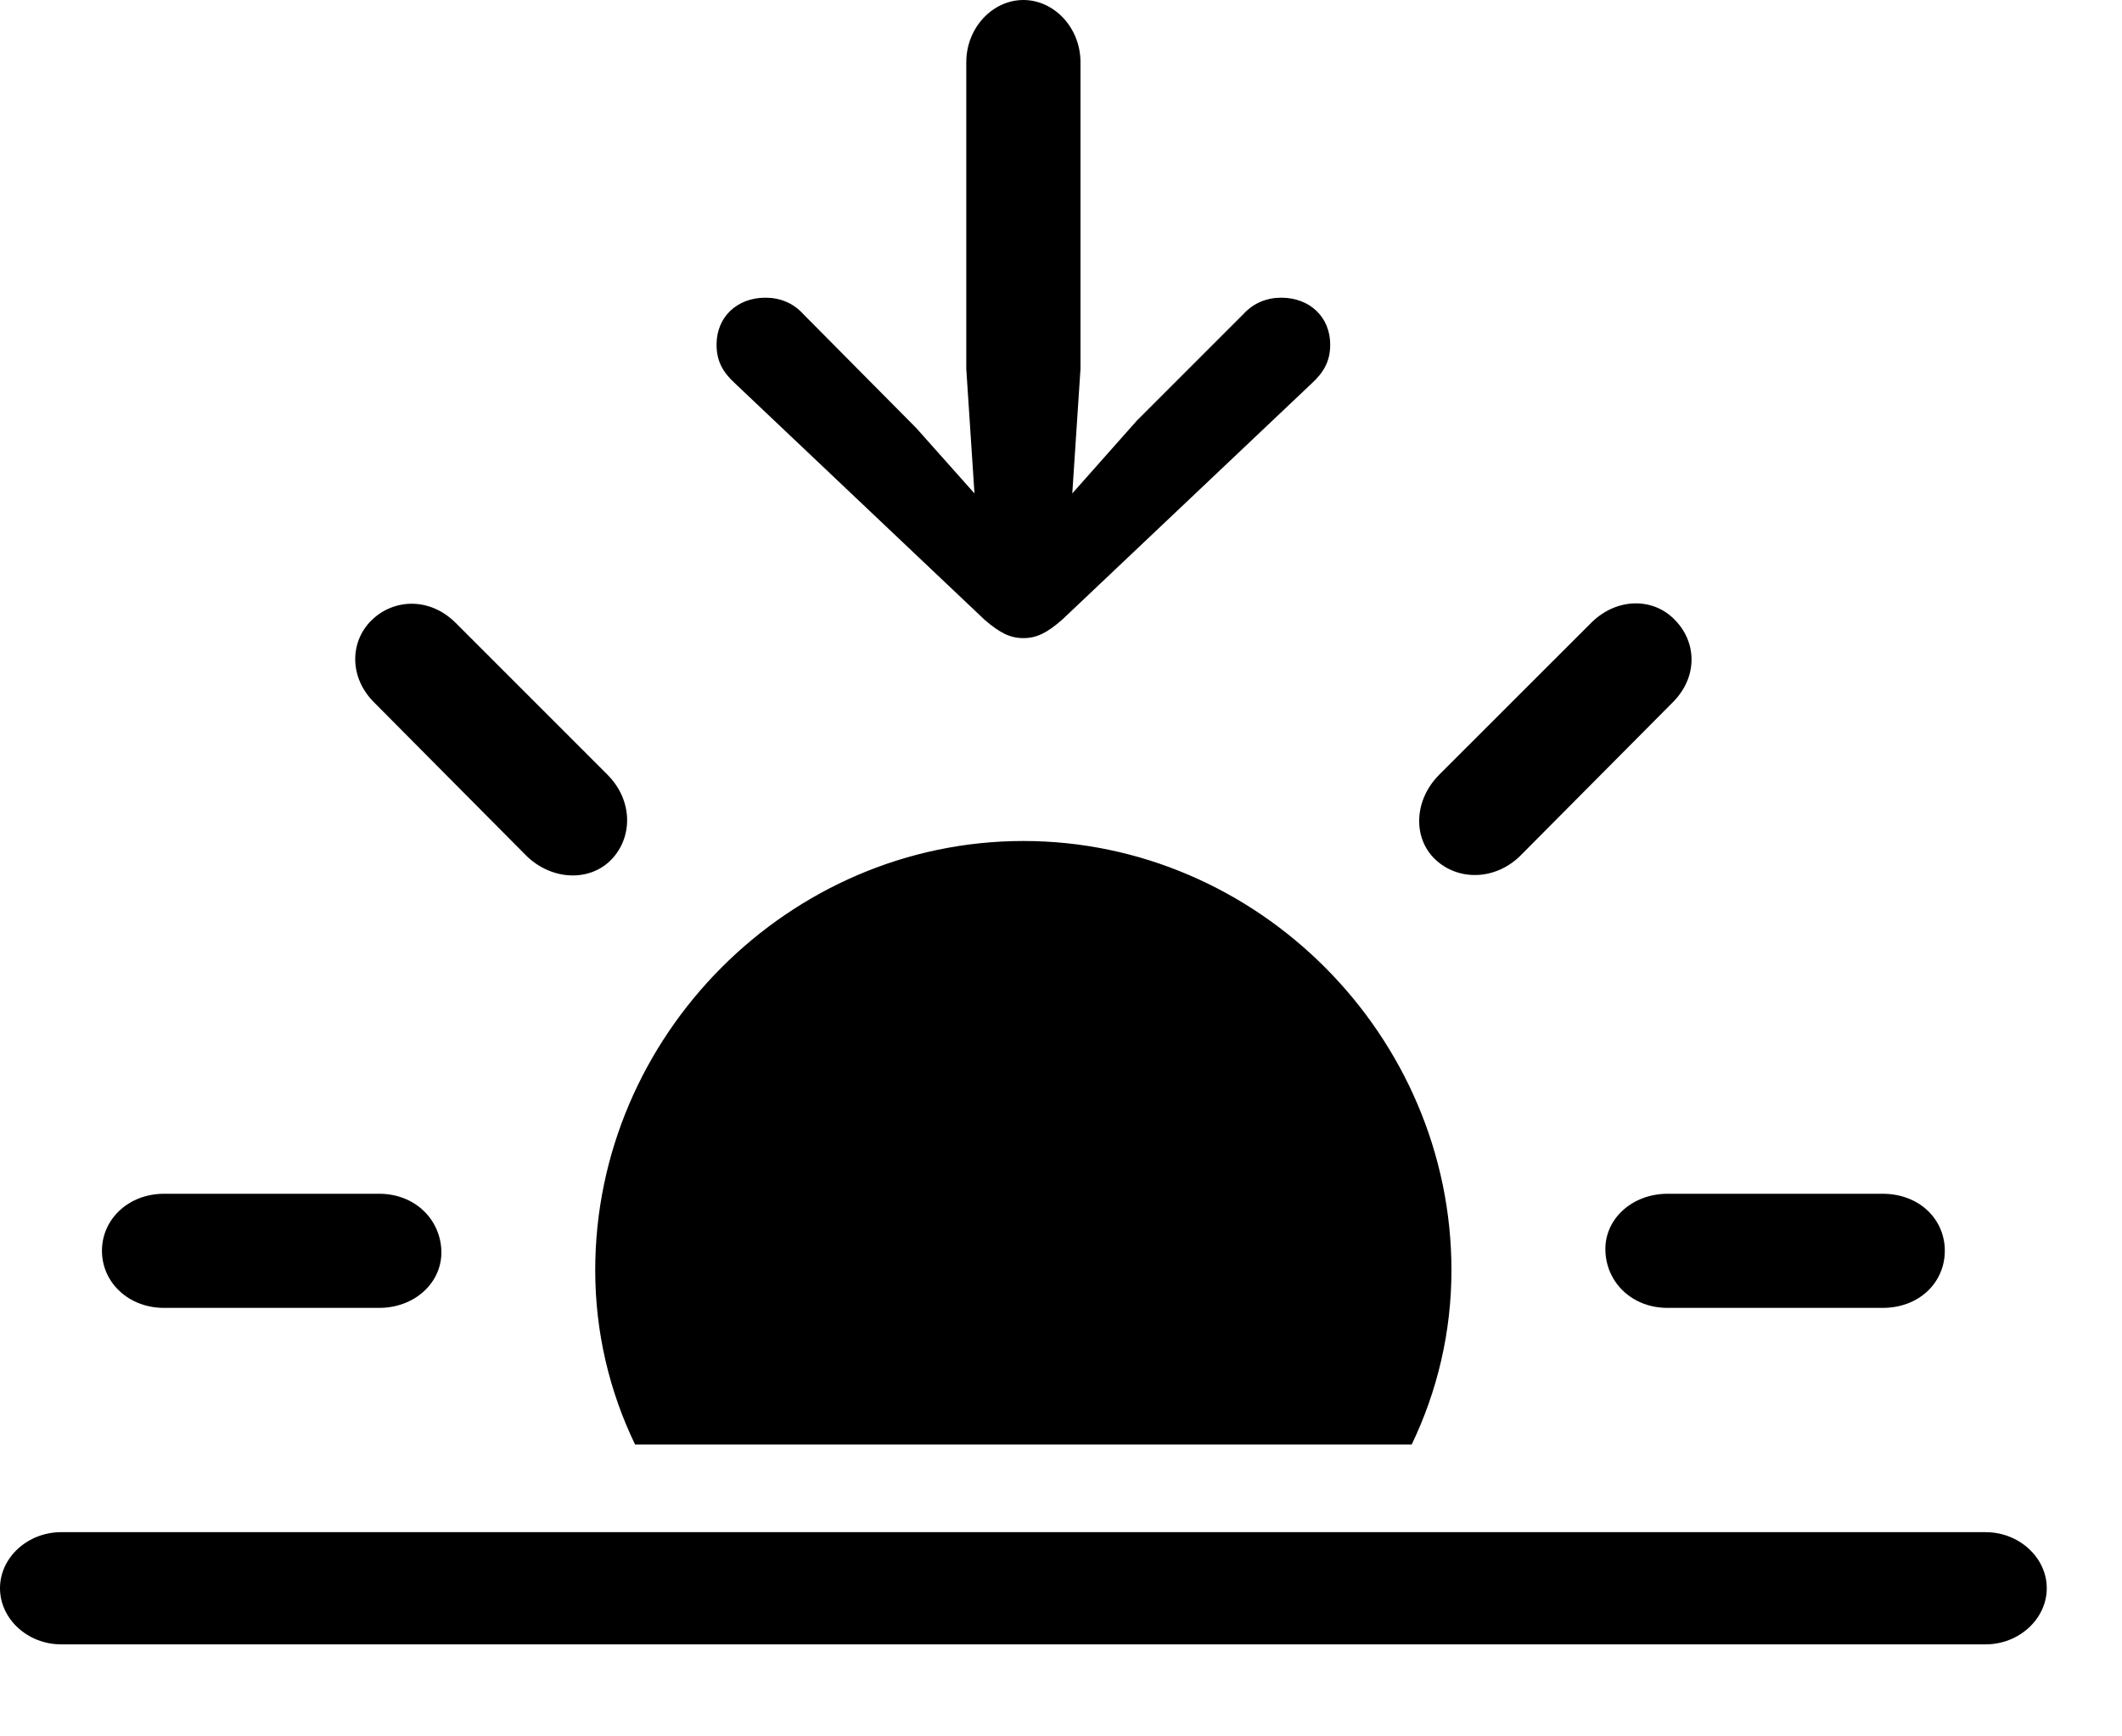 <svg width="22" height="18" viewBox="0 0 22 18" fill="currentColor" xmlns="http://www.w3.org/2000/svg">
  <path d="M10.61 6.615C10.747 6.615 10.853 6.562 11.011 6.425L13.601 3.973C13.727 3.857 13.791 3.741 13.791 3.572C13.791 3.287 13.579 3.086 13.284 3.086C13.136 3.086 12.998 3.139 12.892 3.255L11.783 4.364L11.117 5.115L11.202 3.825L11.202 0.645C11.202 0.285 10.927 -4.72537e-08 10.61 -4.58828e-08C10.293 -4.45117e-08 10.018 0.285 10.018 0.645L10.018 3.825L10.103 5.115L9.5 4.438L8.327 3.255C8.222 3.139 8.084 3.086 7.936 3.086C7.64 3.086 7.429 3.287 7.429 3.572C7.429 3.741 7.492 3.857 7.619 3.973L10.208 6.425C10.367 6.562 10.473 6.615 10.61 6.615ZM14.879 8.908C15.112 9.13 15.492 9.13 15.756 8.877L17.331 7.292C17.606 7.027 17.595 6.658 17.363 6.425C17.141 6.193 16.76 6.193 16.496 6.457L14.921 8.031C14.657 8.296 14.647 8.687 14.879 8.908ZM5.463 8.877C5.728 9.13 6.119 9.141 6.341 8.908C6.562 8.676 6.562 8.296 6.298 8.031L4.724 6.457C4.46 6.193 4.09 6.203 3.857 6.425C3.625 6.647 3.614 7.027 3.889 7.292L5.463 8.877ZM15.048 13.167C15.048 10.737 13.04 8.718 10.61 8.718C8.179 8.718 6.171 10.737 6.171 13.167C6.171 13.812 6.319 14.425 6.584 14.974L14.636 14.974C14.9 14.425 15.048 13.812 15.048 13.167ZM1.701 13.558L3.931 13.558C4.301 13.558 4.586 13.294 4.576 12.966C4.565 12.639 4.301 12.375 3.931 12.375L1.701 12.375C1.332 12.375 1.057 12.639 1.057 12.966C1.057 13.294 1.332 13.558 1.701 13.558ZM17.289 13.558L19.518 13.558C19.899 13.558 20.163 13.294 20.163 12.966C20.163 12.639 19.899 12.375 19.518 12.375L17.289 12.375C16.919 12.375 16.633 12.639 16.644 12.966C16.654 13.294 16.919 13.558 17.289 13.558ZM0.634 17.046L20.586 17.046C20.934 17.046 21.22 16.781 21.22 16.464C21.22 16.147 20.934 15.883 20.586 15.883L0.634 15.883C0.285 15.883 6.98295e-08 16.147 7.12005e-08 16.464C7.25715e-08 16.781 0.285 17.046 0.634 17.046Z" fill="currentColor"/>
</svg>
